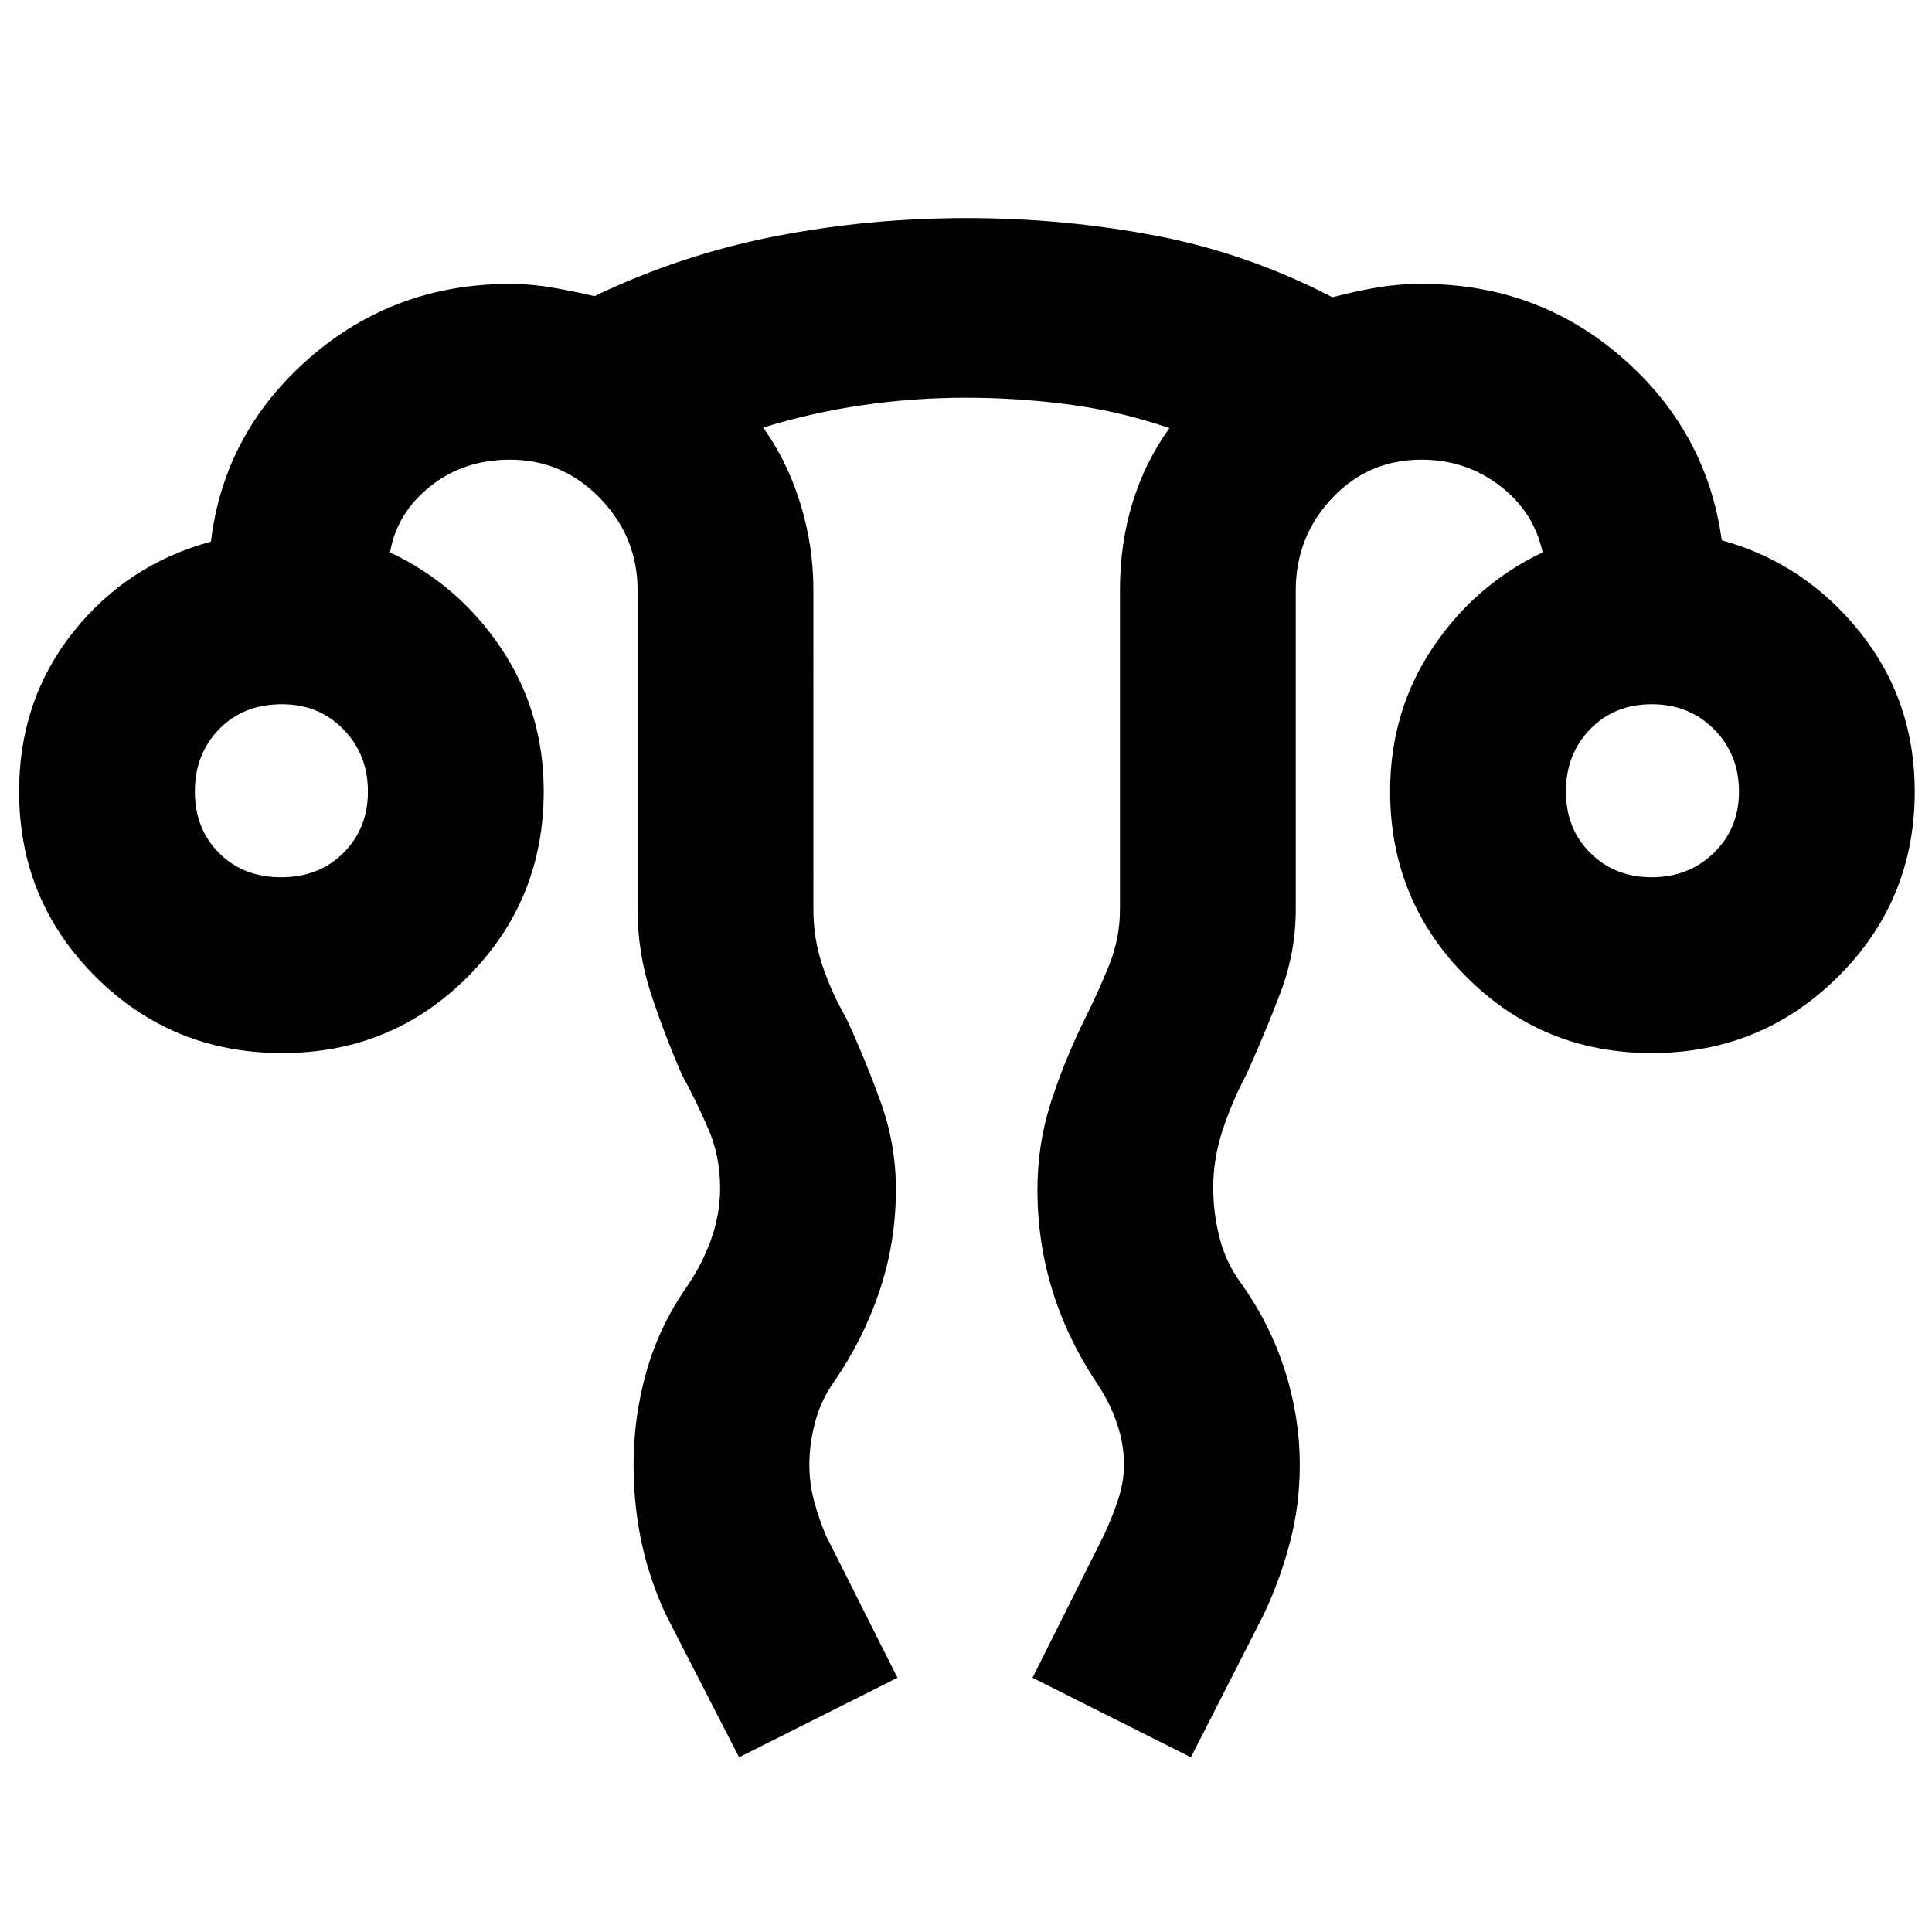 <svg xmlns="http://www.w3.org/2000/svg" height="40" viewBox="0 -960 960 960" width="40"><path d="m367.25-86.81-36.43-70.98q-8.18-17.6-12.09-36.07t-3.91-38.29q0-23.98 6.51-46.74 6.51-22.77 20.79-42.99 7.1-10.63 11.4-22.77 4.3-12.13 4.3-25.24 0-15.46-5.83-29.08-5.84-13.62-13.17-27.06-8.53-19.55-15.27-39.96-6.73-20.41-6.73-42.01v-158.67q0-26.43-18.57-45.67-18.57-19.25-44.84-19.25-22.96 0-39.58 13.22-16.61 13.21-20.03 32.83 34.15 16.16 55.26 47.74 21.11 31.58 21.11 70.93 0 54.34-37.77 92.24-37.78 37.89-92.16 37.89-54.67 0-92.71-37.89-38.04-37.9-38.04-92.04 0-45.38 26.78-79.13 26.79-33.74 68.54-45.06 6.49-54.05 48.74-91.06 42.25-37.01 99.86-37.01 10.45 0 21.06 1.83t20.95 4.26q42.47-20.44 89.1-29.61 46.63-9.18 95.82-9.18 47.84 0 93.62 8.67 45.79 8.68 88.14 30.68 10.14-2.72 21.24-4.69 11.11-1.96 23.17-1.96 57.51 0 99.56 36.67 42.06 36.68 49.46 90.73 41.08 11.32 68.49 45.4 27.41 34.08 27.41 79.46 0 54.14-38.14 92.04-38.14 37.89-92.63 37.89-54.21 0-92.06-37.92-37.85-37.91-37.85-92.08 0-39.73 21.02-71.21 21.02-31.48 54.76-47.59-4.41-20.29-21.37-33.17-16.95-12.88-38.72-12.88-26.64 0-44.62 19.22-17.97 19.21-17.97 45.7V-508q0 21.44-7.76 41.7-7.75 20.26-16.81 40.27-6.95 13.09-11.69 27.34-4.74 14.26-4.74 28.82 0 12.73 3.21 25.17 3.22 12.44 10.8 22.58 14.3 20.21 21.65 43.27 7.34 23.07 7.34 46.89 0 19.69-4.83 38.17-4.82 18.48-13.08 36l-36.19 70.98-78.7-39.52 35.53-70.97q3.92-8.32 6.92-17.29 3-8.98 3-17.66 0-10.42-3.63-20.88-3.63-10.46-10.02-19.85-14.51-21.79-21.93-45.84-7.42-24.06-7.42-49.96 0-22.79 6.73-43.64t16.94-41.55q6.55-13.06 11.94-26.43t5.39-27.6v-158.94q0-22.89 6.23-43.21 6.23-20.33 18.34-37.1-24.16-8.36-49.75-11.74-25.59-3.38-51.52-3.38-25.93 0-51.27 3.71-25.35 3.71-49.36 11.13 11.8 16.24 18.4 37.35 6.6 21.12 6.6 43.24V-508q0 14.43 4.5 27.82 4.5 13.38 11.75 25.97 9.47 20.48 17.11 41.59 7.64 21.1 7.64 43.56 0 26.35-8.19 50.68t-22.8 45.34q-6.33 8.99-9.17 19.73t-2.84 21.1q0 9.35 2.36 18.08 2.37 8.73 5.78 16.93l35.64 70.87-78.7 39.52ZM139.72-524.09q18.86 0 30.98-12.16 12.12-12.16 12.12-30.39 0-18.51-12.2-30.97-12.19-12.46-30.47-12.46-19.24 0-31.28 12.39-12.04 12.39-12.04 30.95 0 18.57 12.02 30.61 12.01 12.03 30.87 12.03Zm680.94 0q18.51 0 30.97-12.16 12.46-12.16 12.46-30.39 0-18.51-12.39-30.97-12.39-12.46-30.96-12.46-18.56 0-30.6 12.39-12.04 12.39-12.04 30.95 0 18.57 12.16 30.61 12.17 12.03 30.4 12.03Zm.02-42.58Zm-680.6 0Z"/></svg>